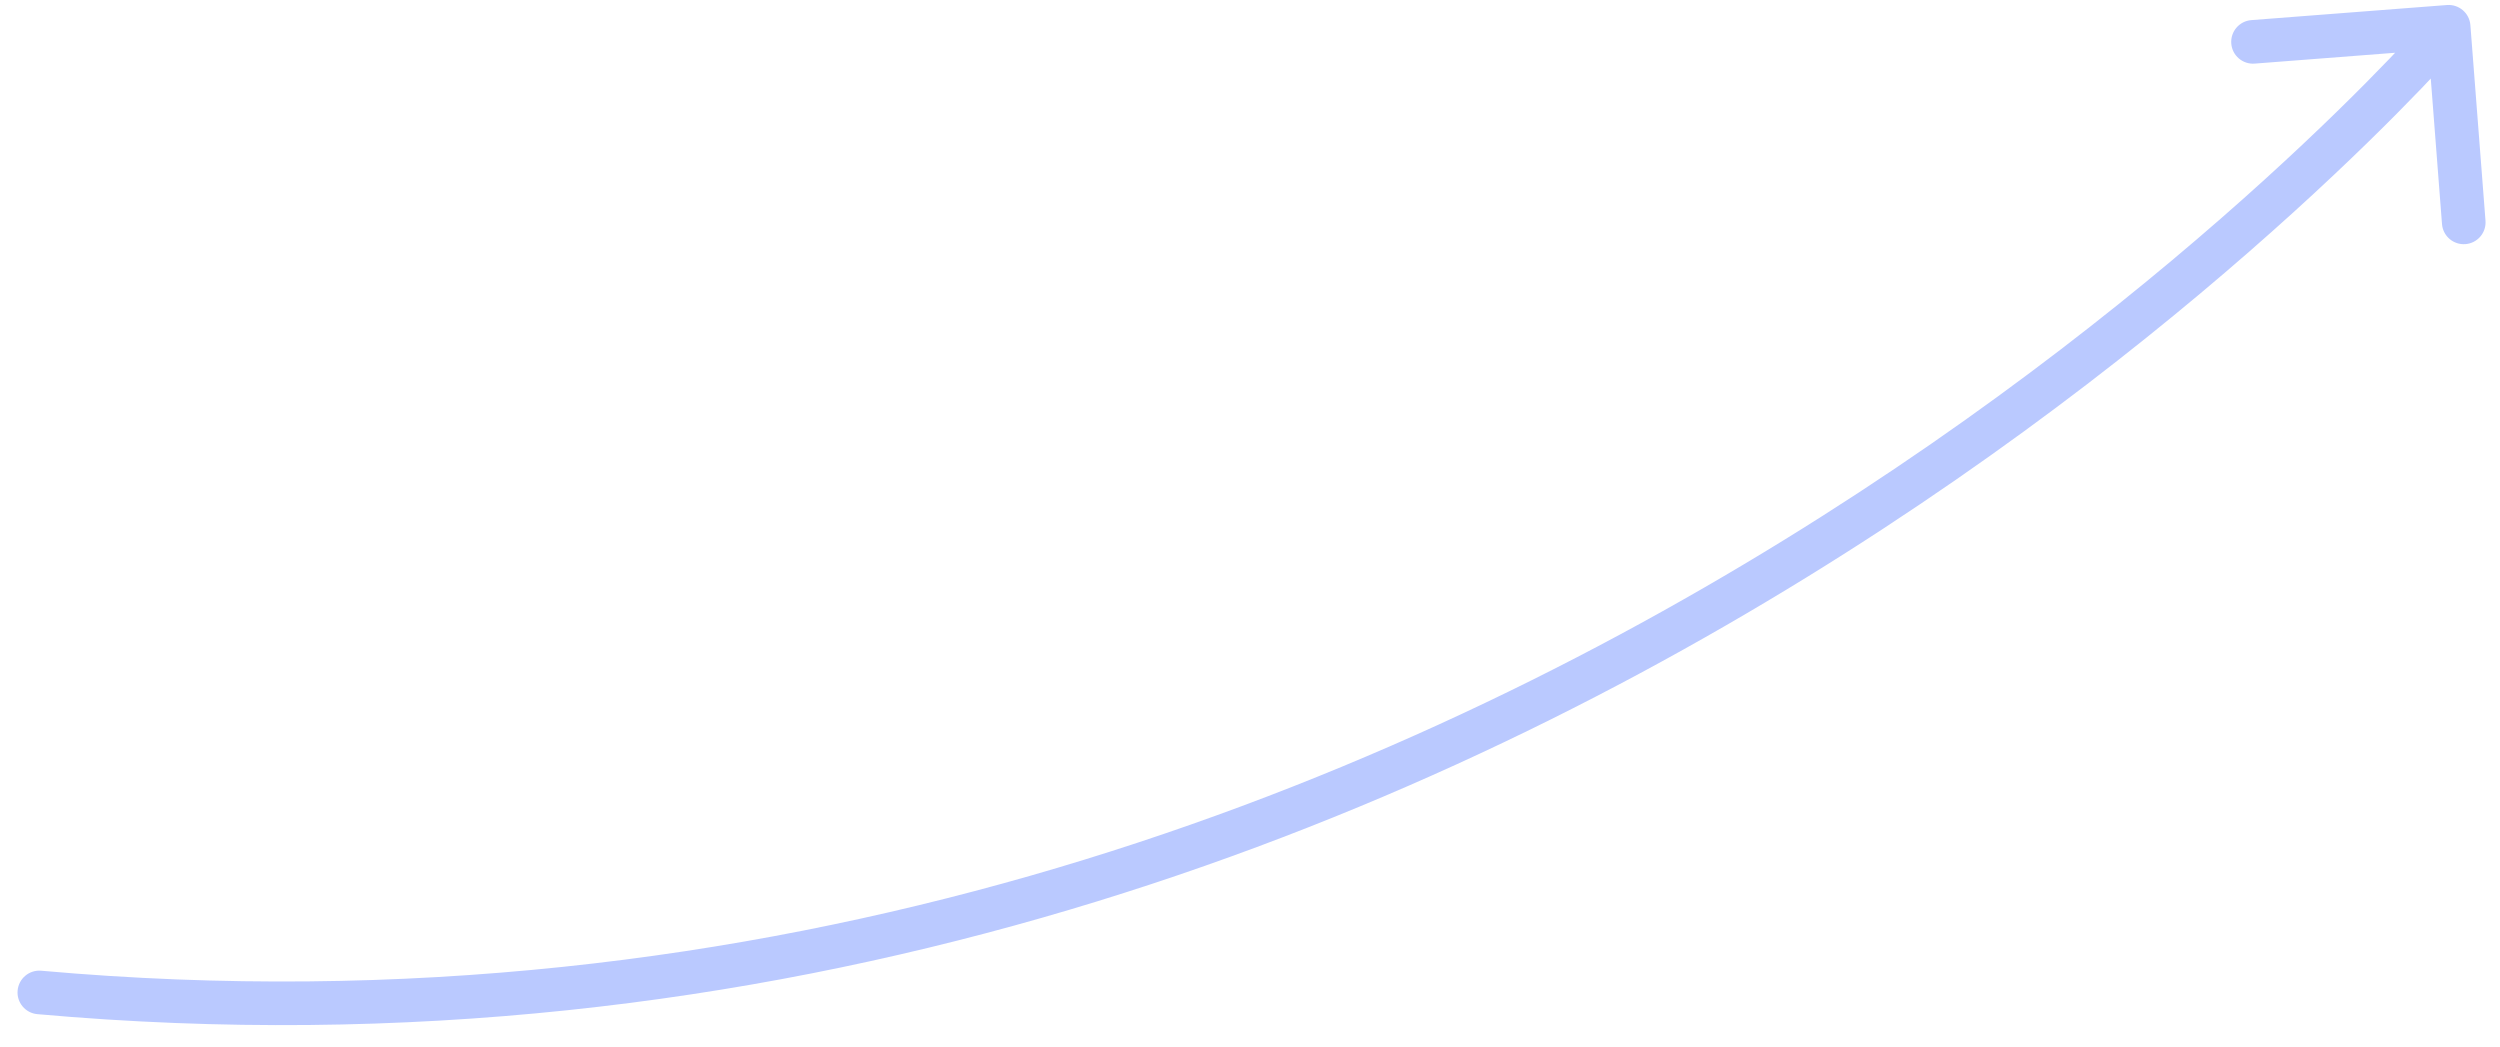 <svg width="86" height="36" viewBox="0 0 86 36" fill="none" xmlns="http://www.w3.org/2000/svg">
<path id="Vector 4" d="M1.42 33.393C1.007 33.356 0.643 33.661 0.606 34.074C0.569 34.486 0.874 34.851 1.286 34.887L1.42 33.393ZM84.981 0.863C84.949 0.45 84.588 0.141 84.175 0.173L77.446 0.692C77.033 0.724 76.724 1.085 76.756 1.498C76.787 1.911 77.148 2.22 77.561 2.188L83.543 1.726L84.005 7.708C84.037 8.121 84.398 8.43 84.811 8.398C85.224 8.366 85.533 8.006 85.501 7.593L84.981 0.863ZM1.286 34.887C26.774 37.16 47.655 28.785 62.147 19.86C69.394 15.396 75.05 10.792 78.897 7.3C80.821 5.555 82.293 4.086 83.287 3.052C83.783 2.535 84.16 2.127 84.414 1.846C84.541 1.706 84.637 1.598 84.702 1.524C84.735 1.487 84.759 1.459 84.776 1.439C84.784 1.43 84.791 1.422 84.795 1.417C84.798 1.414 84.799 1.412 84.801 1.411C84.801 1.41 84.802 1.41 84.802 1.409C84.803 1.409 84.803 1.408 84.233 0.92C83.664 0.432 83.664 0.432 83.664 0.432C83.664 0.433 83.663 0.433 83.663 0.433C83.662 0.434 83.661 0.436 83.659 0.437C83.656 0.441 83.651 0.448 83.643 0.456C83.629 0.473 83.606 0.499 83.576 0.533C83.516 0.602 83.424 0.705 83.302 0.84C83.058 1.11 82.691 1.507 82.205 2.013C81.233 3.025 79.785 4.469 77.889 6.19C74.097 9.632 68.513 14.177 61.36 18.582C47.053 27.394 26.493 35.629 1.42 33.393L1.286 34.887Z" fill="#BAC9FF"/>
</svg>

